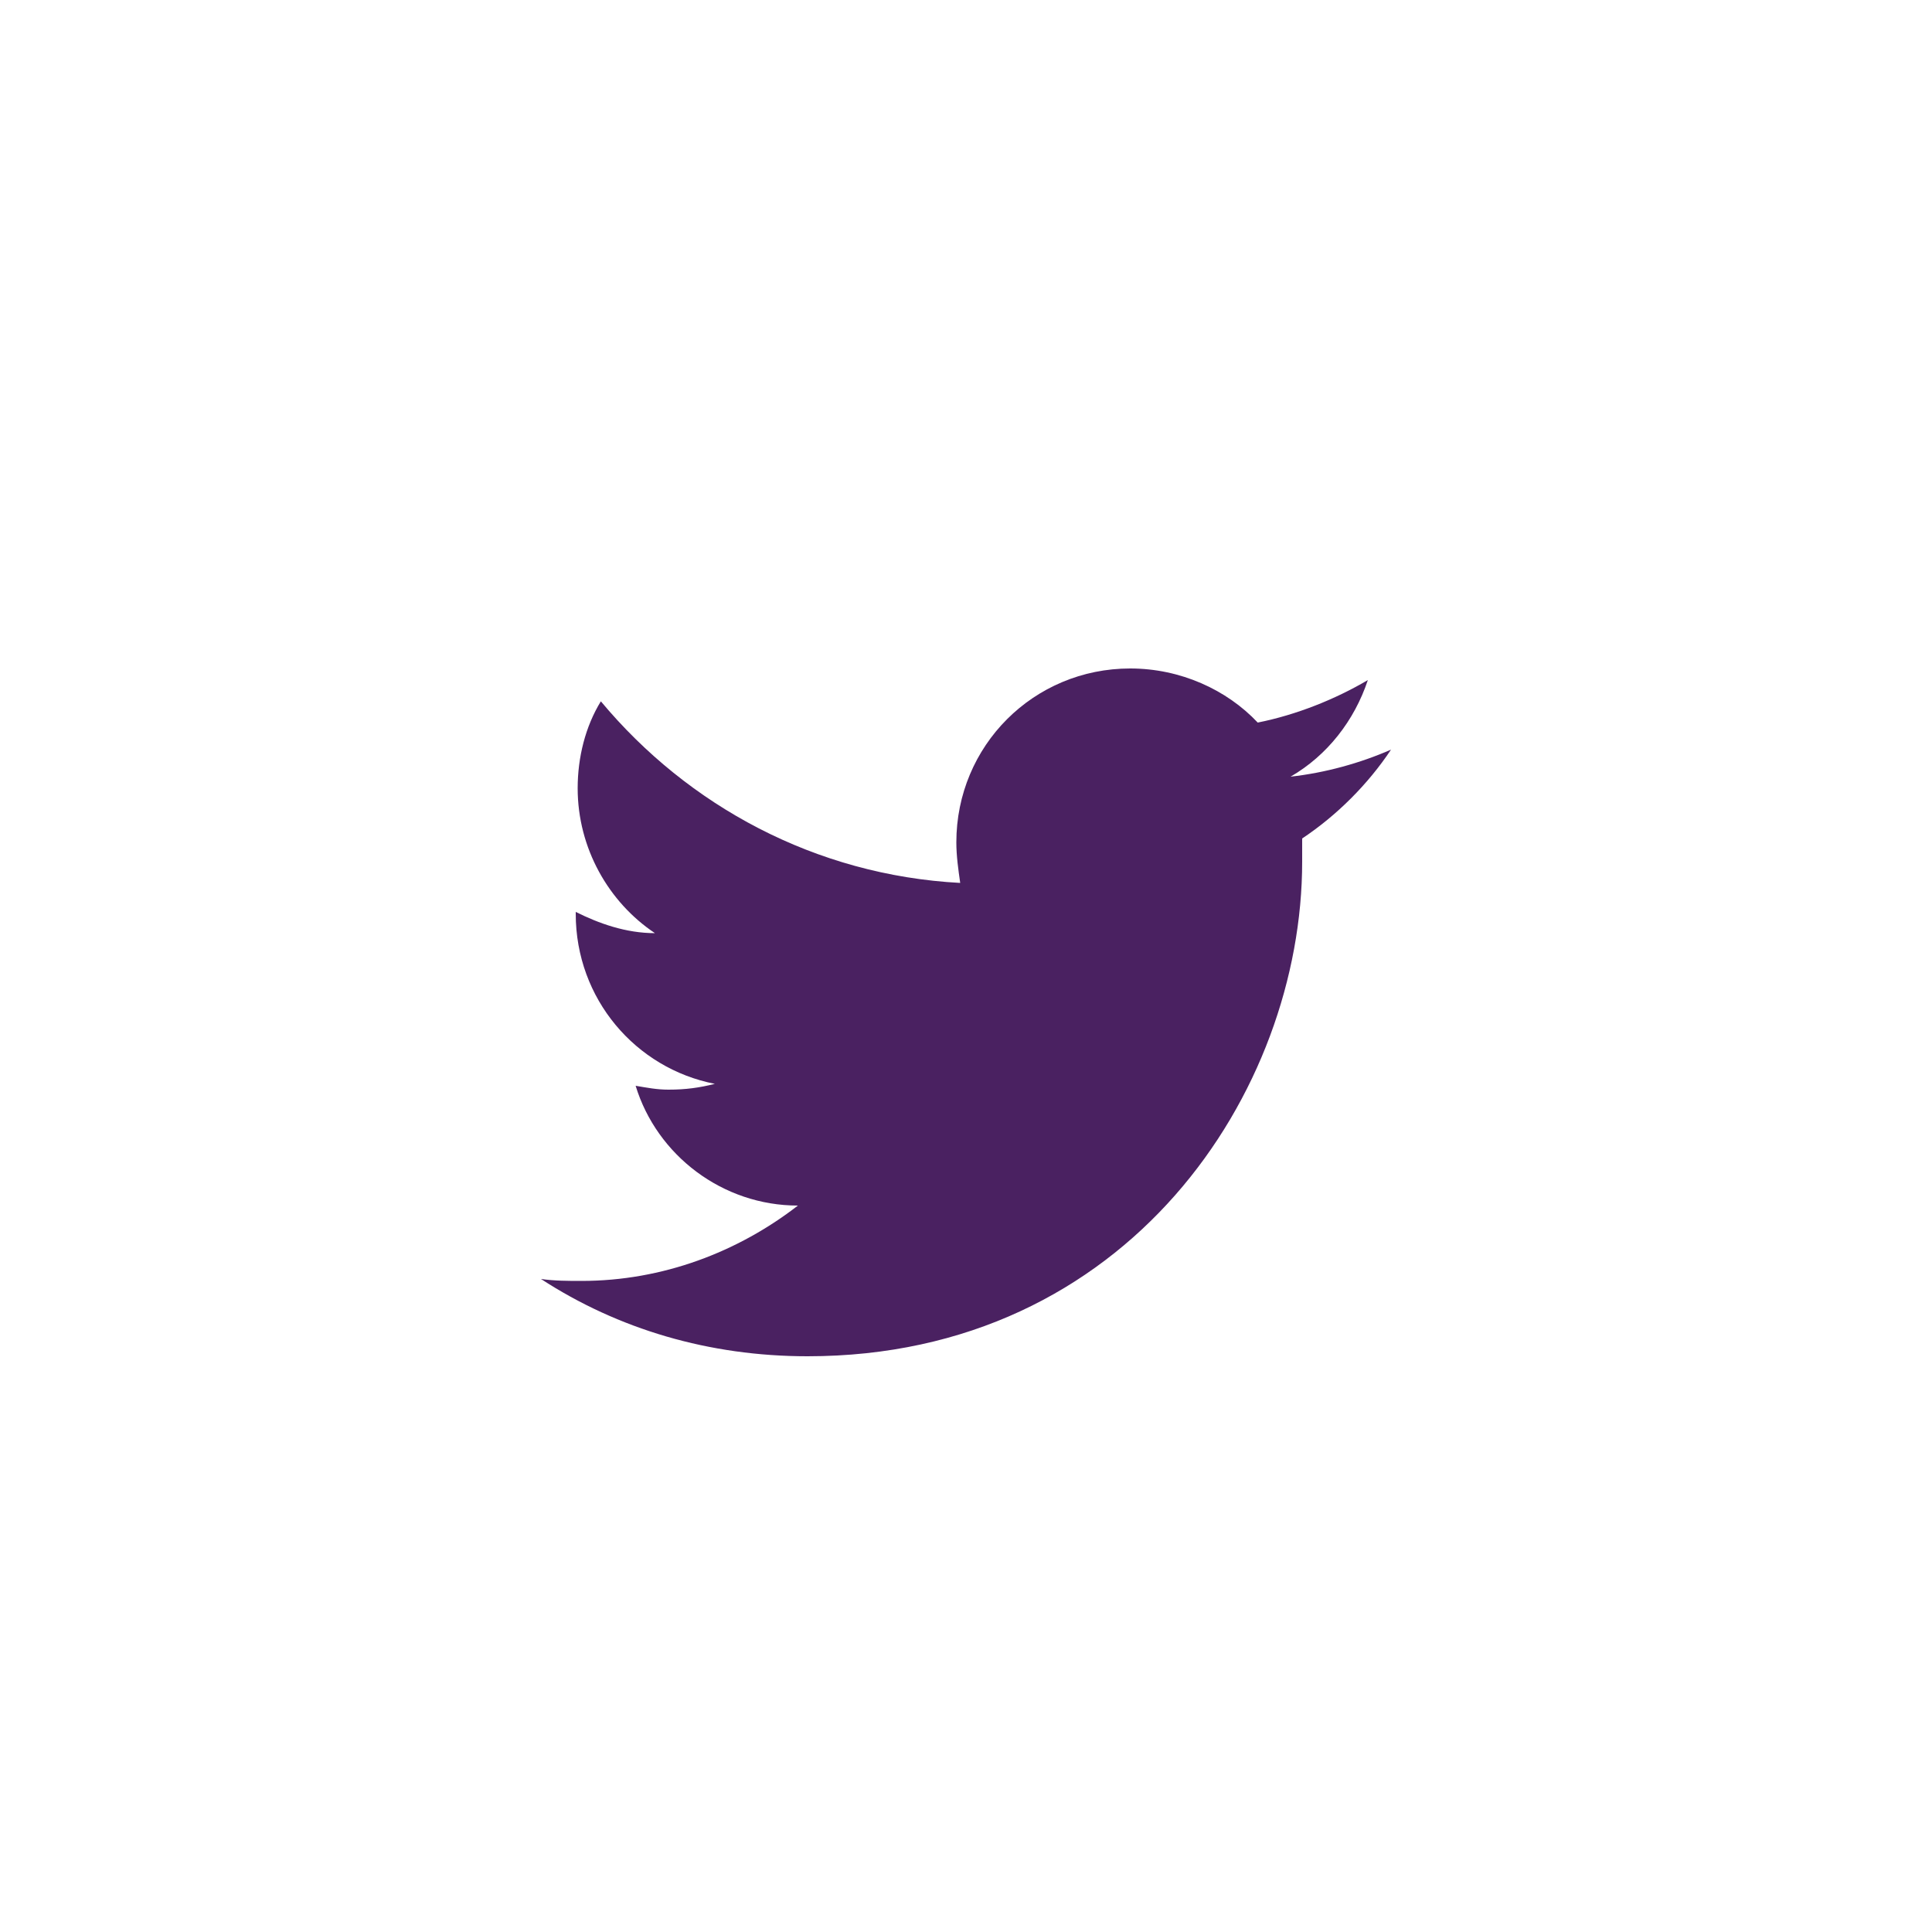 <?xml version="1.0" encoding="utf-8"?>
<!-- Generator: Adobe Illustrator 19.0.0, SVG Export Plug-In . SVG Version: 6.00 Build 0)  -->
<svg version="1.1" id="Layer_1" xmlns="http://www.w3.org/2000/svg" xmlns:xlink="http://www.w3.org/1999/xlink" x="0px" y="0px"
	 viewBox="0 0 100 100" style="enable-background:new 0 0 100 100;" xml:space="preserve">
<style type="text/css">
	.st0{display:none;}
	.st1{display:inline;fill:#4A2161;}
	.st2{fill:#4A2161;}
</style>
<g id="XMLID_28_" class="st0">
	<path id="XMLID_30_" class="st1" d="M50,100C22.4,100,0,77.6,0,50S22.4,0,50,0c27.6,0,50,22.4,50,50S77.6,100,50,100z M50,2.4
		C23.8,2.4,2.4,23.8,2.4,50S23.8,97.6,50,97.6c26.2,0,47.6-21.3,47.6-47.6S76.2,2.4,50,2.4z"/>
	<path id="XMLID_10_" class="st1" d="M39.4,42.6h4.5v-4.4c0-1.9,0-4.9,1.5-6.8c1.5-2,3.5-3.3,7-3.3c5.7,0,8.1,0.8,8.1,0.8l-1.1,6.7
		c0,0-1.9-0.5-3.7-0.5c-1.8,0-3.3,0.6-3.3,2.4v5.1h7.2l-0.5,6.6h-6.7V72h-8.5V49.1h-4.5V42.6z"/>
</g>
<g id="XMLID_23_">
	<path id="XMLID_7_" class="st2" d="M72,38.8c-1.6,0.7-3.4,1.2-5.2,1.4c1.9-1.1,3.3-2.9,4-5c-1.7,1-3.7,1.8-5.7,2.2
		c-1.6-1.7-4-2.8-6.6-2.8c-5,0-9,4-9,9c0,0.7,0.1,1.4,0.2,2.1c-7.5-0.4-14.1-4-18.6-9.4c-0.8,1.3-1.2,2.9-1.2,4.5
		c0,3.1,1.6,5.9,4,7.5c-1.5,0-2.9-0.5-4.1-1.1v0.1c0,4.4,3.1,8,7.2,8.8c-0.8,0.2-1.5,0.3-2.4,0.3c-0.6,0-1.1-0.1-1.7-0.2
		c1.1,3.6,4.5,6.2,8.4,6.2c-3.1,2.4-7,3.9-11.2,3.9c-0.7,0-1.4,0-2.1-0.1c4,2.6,8.7,4,13.8,4c16.6,0,25.6-13.7,25.6-25.6
		c0-0.4,0-0.8,0-1.2C69.2,42.2,70.8,40.6,72,38.8"/>
</g>
<g id="XMLID_14_" class="st0">
	<path id="XMLID_15_" class="st1" d="M42.7,69.6c-5.2,0-9-3.3-9-7.3c0-3.9,4.7-7.1,9.9-7.1c1.2,0,2.4,0.2,3.4,0.5
		c2.8,2,4.9,3.1,5.4,5.3c0.1,0.5,0.2,0.9,0.2,1.4C52.6,66.6,50.1,69.6,42.7,69.6 M44.1,46.4c-3.5-0.1-6.8-3.9-7.4-8.5
		c-0.6-4.6,1.7-8.1,5.2-8c3.5,0.1,6.8,3.8,7.4,8.4C50,42.8,47.6,46.5,44.1,46.4 M51.4,53.2c-1.2-0.9-3.6-3-3.6-4.2
		c0-1.5,0.4-2.2,2.6-3.9c2.2-1.8,3.8-4.2,3.8-7.1c0-3.4-1.5-6.8-4.4-7.9h4.3l3-2.2H43.6c-6.1,0-11.8,4.6-11.8,10
		c0,5.5,4.2,9.9,10.4,9.9c0.4,0,0.8,0,1.3,0c-0.4,0.8-0.7,1.6-0.7,2.5c0,1.5,0.8,2.8,1.9,3.8c-0.8,0-1.5,0-2.4,0
		c-7.5,0-13.4,4.8-13.4,9.8c0,4.9,6.4,8,13.9,8c8.6,0,13.4-4.9,13.4-9.8C56.1,58.1,55,55.7,51.4,53.2 M71.1,46.8h-5.3v-5.3h-4.3v5.3
		h-5.3V51h5.3v5.3h4.3V51h5.3V46.8z"/>
</g>
</svg>
